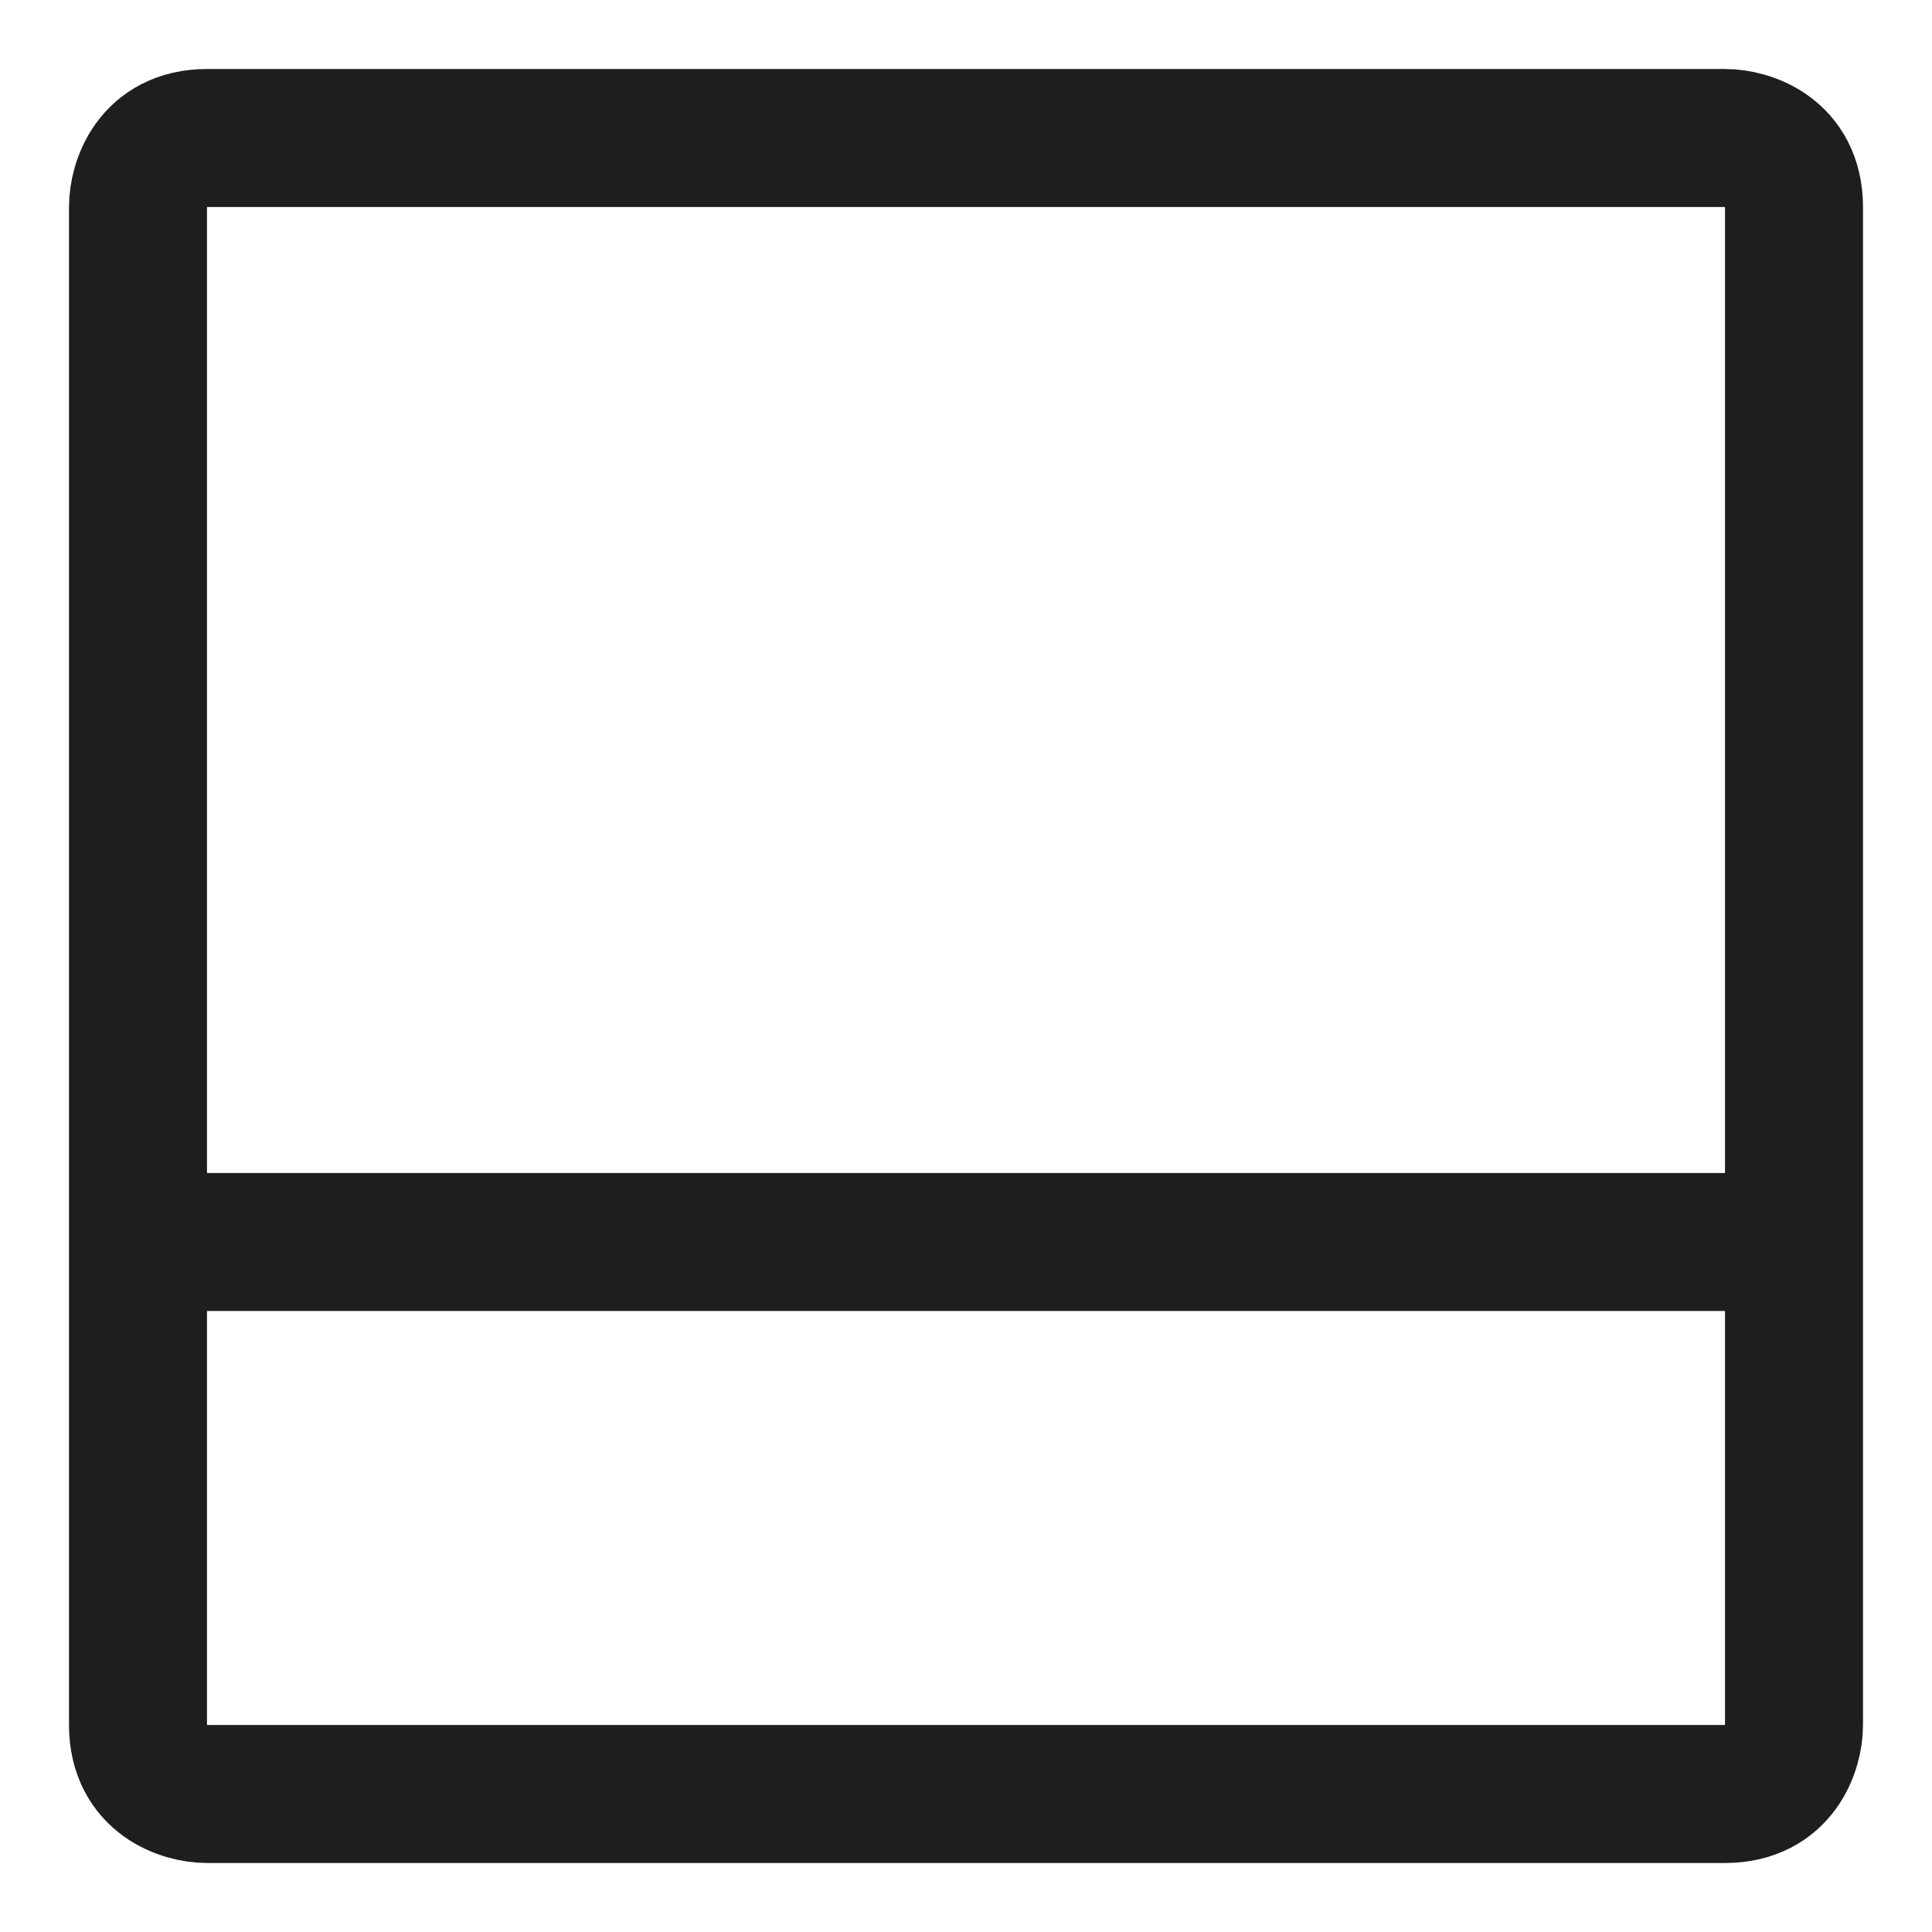 <svg width="14" height="14" viewBox="0 0 14 14" fill="none" xmlns="http://www.w3.org/2000/svg">
<path d="M1 9C1 11.335 1 12.295 1 12.5C1 12.9 1.333 13 1.5 13C5 13 12.1 13 12.5 13C12.9 13 13 12.667 13 12.5C13 11.289 13 10.646 13 9M1 9C1 6.774 1 3.208 1 1.5C1 1.333 1.1 1 1.5 1H12.5C12.667 1 13 1.1 13 1.5C13 1.762 13 5.888 13 9M1 9H13" stroke="#1E1E1E"/>
</svg>
